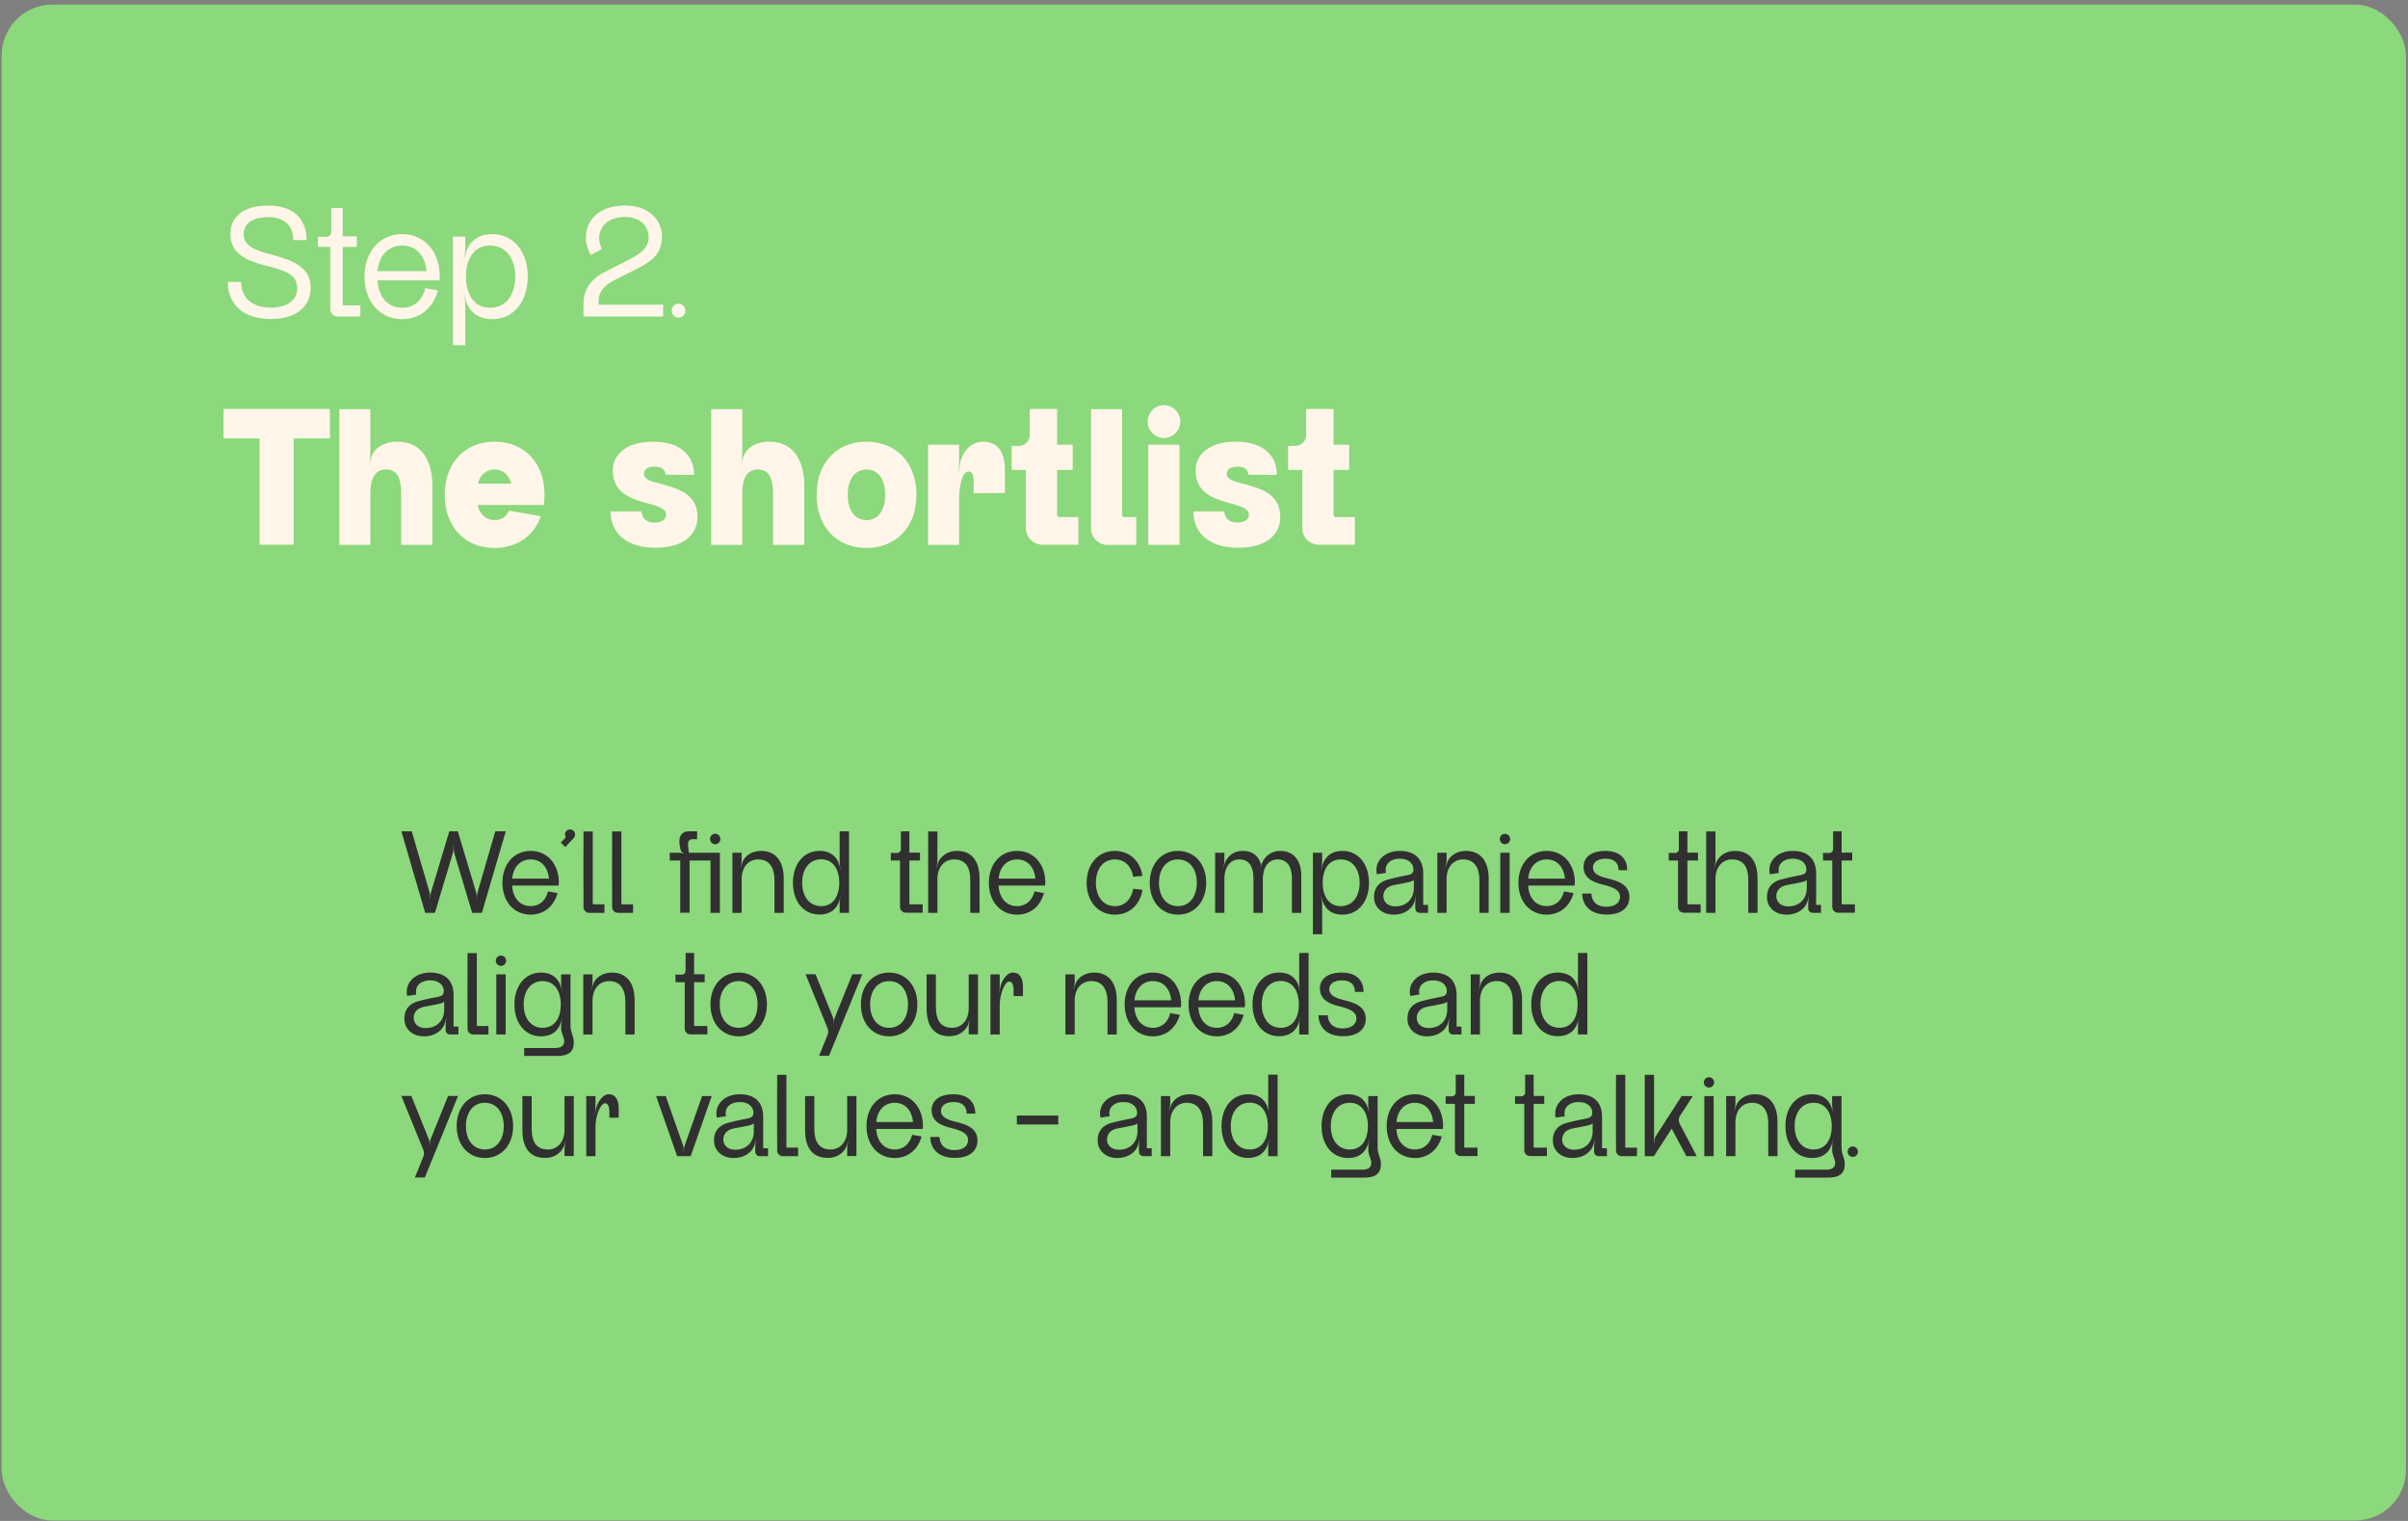 <svg width="475" height="300" viewBox="0 0 475 300" fill="none" xmlns="http://www.w3.org/2000/svg">
<rect x="0" y="0" width="475" height="300" fill="#808080" stroke="none"/>
<rect x="0.333" y="0.911" width="474.259" height="299" rx="10" fill="#8CD87C"/>
<path d="M61.285 56.741C61.285 52.805 57.925 51.365 53.636 50.245C49.828 49.285 48.069 48.325 48.069 46.149C48.069 44.261 49.605 42.821 52.901 42.821C56.197 42.821 57.861 44.613 57.861 47.365H60.484C60.484 43.749 58.468 40.549 52.901 40.549C47.653 40.549 45.444 43.077 45.444 46.117C45.444 49.509 47.717 51.237 52.453 52.389C56.74 53.445 58.629 54.341 58.629 56.901C58.629 59.109 56.709 60.677 53.38 60.677C49.541 60.677 47.556 58.533 47.556 55.621H44.932C44.932 59.589 47.492 62.917 53.444 62.917C59.108 62.917 61.285 59.909 61.285 56.741ZM67.758 60.229C67.662 60.229 67.598 60.133 67.598 60.037V48.709H70.382V46.629H67.598V41.029H65.358C65.358 41.061 65.358 43.781 65.358 45.701C65.358 46.277 64.91 46.725 64.334 46.725H62.702V48.709H65.134C65.134 52.645 65.134 60.613 65.134 60.933C65.134 61.765 65.806 62.437 66.638 62.437H71.086V60.229H67.758ZM79.327 48.421C82.175 48.421 83.871 50.565 84.159 53.477H74.463C74.751 50.565 76.479 48.421 79.327 48.421ZM86.687 55.301C86.719 55.077 86.751 54.821 86.751 54.565C86.751 49.669 83.743 46.181 79.327 46.181C74.911 46.181 71.903 49.669 71.903 54.565C71.903 59.461 74.911 62.949 79.327 62.949C82.879 62.949 85.471 60.677 86.399 57.285L83.903 56.837C83.359 59.109 81.759 60.709 79.327 60.709C76.351 60.709 74.623 58.373 74.463 55.301H86.687ZM101.643 54.565C101.643 58.085 99.851 60.709 96.683 60.709C93.547 60.709 91.915 58.085 91.915 54.565C91.915 51.045 93.515 48.421 96.683 48.421C99.819 48.421 101.643 51.045 101.643 54.565ZM91.787 59.973C91.787 59.493 91.723 59.013 91.595 58.565L91.467 58.149L91.531 58.117L91.883 59.301C92.299 60.645 93.515 62.949 97.131 62.949C101.323 62.949 104.107 59.461 104.107 54.565C104.107 49.701 101.323 46.181 97.131 46.181C93.515 46.181 92.299 48.485 91.883 49.893L91.531 51.013L91.467 50.981L91.595 50.597C91.723 50.117 91.787 49.637 91.787 49.157V46.661H89.355V68.101H91.787V59.973ZM130.804 60.101H118.068C118.068 60.101 118.068 59.685 118.068 59.397C118.1 57.893 118.772 56.549 120.82 55.461C121.652 55.045 124.596 53.541 125.556 53.061C128.212 51.717 130.58 50.277 130.58 46.661C130.58 43.525 128.148 40.549 123.348 40.549C117.812 40.549 115.508 43.749 115.572 46.981C115.604 48.613 116.244 49.701 116.532 50.309L118.708 49.125C118.452 48.549 118.228 47.877 118.196 47.109C118.132 44.837 119.796 42.789 123.316 42.789C126.068 42.789 127.956 44.453 127.956 46.757C127.956 48.933 126.388 49.989 124.212 51.141C123.508 51.525 120.244 53.157 119.188 53.701C116.404 55.141 115.092 57.253 115.092 59.973V62.437H130.804V60.101ZM133.829 62.661C134.597 62.661 135.205 62.021 135.205 61.285C135.205 60.517 134.597 59.909 133.829 59.909C133.093 59.909 132.485 60.517 132.485 61.285C132.485 62.021 133.093 62.661 133.829 62.661ZM65.085 80.677H44.084V86.477H51.205V107.437H57.925V86.477H65.085V80.677ZM85.295 107.477V95.877C85.295 90.637 83.015 87.117 78.415 87.117C76.655 87.117 75.455 87.637 74.615 88.237C73.575 89.037 73.215 90.077 73.015 90.877L72.815 91.797H72.735L72.855 91.397C72.975 90.677 73.055 89.917 73.055 89.197V80.717H66.935V107.477H73.055V97.277C73.055 94.357 74.015 92.597 76.135 92.597C78.335 92.597 79.135 94.317 79.135 97.397C79.135 98.037 79.135 107.477 79.135 107.477H85.295ZM97.577 92.597C99.257 92.597 100.417 93.717 100.857 95.397H94.257C94.697 93.717 95.857 92.597 97.577 92.597ZM107.257 99.597C107.337 98.957 107.417 98.317 107.417 97.597C107.417 91.077 103.217 87.117 97.577 87.117C91.897 87.117 87.737 91.077 87.737 97.597C87.737 104.157 91.897 108.077 97.577 108.077C101.857 108.077 105.297 105.797 106.697 101.837L100.457 100.717C99.897 101.877 98.897 102.597 97.577 102.597C95.817 102.597 94.617 101.397 94.217 99.597H107.257ZM137.593 101.917C137.593 97.557 133.873 96.397 130.793 95.557C129.233 95.117 127.033 94.797 127.033 93.477C127.033 92.637 127.633 92.037 129.113 92.037C130.633 92.037 131.273 92.717 131.273 93.637L136.913 93.677C136.913 89.637 133.993 87.117 128.833 87.117C123.393 87.117 120.873 89.797 120.873 92.757C120.873 97.077 124.233 98.317 127.313 99.157C129.513 99.757 131.393 100.237 131.393 101.477C131.393 102.557 130.433 103.077 129.073 103.077C127.193 103.077 126.553 101.797 126.553 100.877H120.433C120.433 104.997 123.393 108.037 129.353 108.037C134.793 108.037 137.593 105.477 137.593 101.917ZM158.655 107.477V95.877C158.655 90.637 156.375 87.117 151.775 87.117C150.015 87.117 148.815 87.637 147.975 88.237C146.935 89.037 146.575 90.077 146.375 90.877L146.175 91.797H146.095L146.215 91.397C146.335 90.677 146.415 89.917 146.415 89.197V80.717H140.295V107.477H146.415V97.277C146.415 94.357 147.375 92.597 149.495 92.597C151.695 92.597 152.495 94.317 152.495 97.397C152.495 98.037 152.495 107.477 152.495 107.477H158.655ZM167.216 97.597C167.216 94.517 168.656 92.597 170.936 92.597C173.176 92.597 174.616 94.517 174.616 97.597C174.616 100.677 173.176 102.597 170.936 102.597C168.656 102.597 167.216 100.677 167.216 97.597ZM180.776 97.597C180.776 91.077 176.576 87.117 170.936 87.117C165.256 87.117 161.096 91.077 161.096 97.597C161.096 104.157 165.256 108.077 170.936 108.077C176.576 108.077 180.776 104.157 180.776 97.597ZM189.188 98.837C189.188 95.517 189.868 92.997 191.068 92.997C191.948 92.997 192.068 94.197 192.068 95.157V97.277L198.228 97.237V92.637C198.228 89.757 197.188 87.117 193.948 87.117C192.868 87.117 191.788 87.557 191.068 88.237C190.148 89.117 189.708 90.197 189.468 90.917C189.388 91.237 189.268 91.797 189.228 92.157L189.068 93.157H188.988L189.068 92.637C189.148 92.037 189.188 91.397 189.188 90.797V87.717H183.068V107.477H189.188V98.837ZM208.964 101.997C208.724 101.997 208.524 101.797 208.524 101.557V92.677H211.604V87.717H208.524V80.677H203.124C203.124 80.677 203.124 85.197 203.124 85.797C203.124 86.997 202.164 87.957 200.964 87.957H199.564V92.677H202.364C202.364 93.917 202.364 104.077 202.364 104.197C202.364 105.997 203.804 107.437 205.644 107.437H212.724V101.997H208.964ZM215.215 104.197C215.215 105.997 216.655 107.477 218.455 107.477H224.135V101.997H221.815C221.535 101.997 221.335 101.797 221.335 101.557V80.717H215.215C215.215 80.717 215.215 104.037 215.215 104.197ZM226.505 107.477H232.665C232.665 106.197 232.665 87.757 232.665 87.717H226.505V107.477ZM229.585 86.397C231.385 86.397 232.825 84.917 232.825 83.157C232.825 81.357 231.385 79.917 229.585 79.917C227.825 79.917 226.385 81.357 226.385 83.157C226.385 84.917 227.825 86.397 229.585 86.397ZM252.554 101.917C252.554 97.557 248.834 96.397 245.754 95.557C244.194 95.117 241.994 94.797 241.994 93.477C241.994 92.637 242.594 92.037 244.074 92.037C245.594 92.037 246.234 92.717 246.234 93.637L251.874 93.677C251.874 89.637 248.954 87.117 243.794 87.117C238.354 87.117 235.834 89.797 235.834 92.757C235.834 97.077 239.194 98.317 242.274 99.157C244.474 99.757 246.354 100.237 246.354 101.477C246.354 102.557 245.394 103.077 244.034 103.077C242.154 103.077 241.514 101.797 241.514 100.877H235.394C235.394 104.997 238.354 108.037 244.314 108.037C249.754 108.037 252.554 105.477 252.554 101.917ZM263.496 101.997C263.256 101.997 263.056 101.797 263.056 101.557V92.677H266.136V87.717H263.056V80.677H257.656C257.656 80.677 257.656 85.197 257.656 85.797C257.656 86.997 256.696 87.957 255.496 87.957H254.096V92.677H256.896C256.896 93.917 256.896 104.077 256.896 104.197C256.896 105.997 258.336 107.437 260.176 107.437H267.256V101.997H263.496Z" fill="#FFF6E9"/>
<path d="M97.701 163.972L94.245 175.852C94.124 176.212 94.076 176.572 94.076 176.908V177.292H94.052V176.932C94.052 176.572 93.981 176.212 93.885 175.876L90.308 163.972H88.629L85.052 175.876C84.933 176.212 84.885 176.572 84.885 176.932V177.292H84.837V176.908C84.837 176.572 84.788 176.212 84.692 175.852L81.213 163.972H79.172L83.876 180.052H85.796L89.3 168.364C89.397 168.004 89.445 167.668 89.445 167.308V166.852H89.493V167.308C89.493 167.668 89.54 168.004 89.636 168.364L93.141 180.052H95.061L99.764 163.972H97.701ZM104.676 169.516C106.812 169.516 108.084 171.124 108.3 173.308H101.028C101.244 171.124 102.54 169.516 104.676 169.516ZM110.196 174.676C110.22 174.508 110.244 174.316 110.244 174.124C110.244 170.452 107.988 167.836 104.676 167.836C101.364 167.836 99.108 170.452 99.108 174.124C99.108 177.796 101.364 180.412 104.676 180.412C107.34 180.412 109.284 178.708 109.98 176.164L108.108 175.828C107.7 177.532 106.5 178.732 104.676 178.732C102.444 178.732 101.148 176.98 101.028 174.676H110.196ZM112.239 163.612C111.807 163.708 111.471 164.068 111.447 164.524C111.447 164.668 111.471 164.836 111.543 164.98C111.615 165.1 111.567 165.196 111.519 165.268L110.631 166.204L111.519 167.068L113.199 165.268C113.439 165.004 113.487 164.668 113.415 164.356C113.271 163.828 112.767 163.516 112.239 163.612ZM115.103 178.924C115.103 179.548 115.607 180.052 116.231 180.052H119.231V178.372H117.071C116.999 178.372 116.927 178.324 116.927 178.228V163.996H115.103C115.079 164.068 115.079 178.54 115.103 178.924ZM120.751 178.924C120.751 179.548 121.255 180.052 121.879 180.052H124.879V178.372H122.719C122.647 178.372 122.575 178.324 122.575 178.228V163.996H120.751C120.727 164.068 120.727 178.54 120.751 178.924ZM141.071 166.516C141.647 166.516 142.103 166.06 142.103 165.484C142.103 164.932 141.647 164.452 141.071 164.452C140.519 164.452 140.063 164.932 140.063 165.484C140.063 166.06 140.519 166.516 141.071 166.516ZM135.887 168.196C135.887 168.196 135.719 167.044 135.719 166.492C135.719 165.916 136.055 165.532 136.511 165.532H137.519V163.972H135.839C134.591 163.972 134.015 164.86 134.015 165.844C134.015 166.564 134.159 167.332 134.303 167.74C134.351 167.932 134.495 168.1 134.663 168.172C134.735 168.244 134.951 168.34 135.023 168.364V168.388C134.975 168.388 134.831 168.34 134.783 168.316C134.471 168.244 134.135 168.196 133.823 168.196H132.119V169.732H134.183V180.028H136.031V169.732H140.159V180.052H142.007C142.007 177.004 142.007 168.244 142.007 168.196H135.887ZM154.599 173.284C154.599 169.78 152.919 167.836 150.135 167.836C148.527 167.836 147.471 168.556 146.871 169.3C146.583 169.66 146.415 170.092 146.295 170.476L146.103 171.1L146.055 171.076L146.151 170.764C146.247 170.428 146.295 170.068 146.295 169.708V168.196H144.471V180.052H146.295V173.404C146.295 171.076 147.591 169.516 149.583 169.516C151.671 169.516 152.775 171.004 152.775 173.644C152.775 175.18 152.775 180.052 152.775 180.052H154.599V173.284ZM158.237 174.124C158.237 171.46 159.605 169.492 161.981 169.492C164.333 169.492 165.557 171.46 165.557 174.124C165.557 176.764 164.357 178.732 161.981 178.732C159.605 178.732 158.237 176.764 158.237 174.124ZM165.629 163.972V170.068C165.629 170.428 165.677 170.788 165.773 171.124L165.869 171.436H165.845L165.557 170.572C165.245 169.54 164.357 167.836 161.645 167.836C158.501 167.836 156.413 170.452 156.413 174.124C156.413 177.772 158.477 180.388 161.645 180.388C164.357 180.388 165.269 178.66 165.581 177.628L165.845 176.788H165.869L165.773 177.1C165.677 177.436 165.629 177.796 165.629 178.156V180.052H167.477V163.972H165.629ZM179.507 178.372C179.435 178.372 179.387 178.3 179.387 178.228V169.732H181.475V168.172H179.387V163.972H177.707C177.707 163.996 177.707 166.036 177.707 167.476C177.707 167.908 177.371 168.244 176.939 168.244H175.715V169.732H177.539C177.539 172.684 177.539 178.66 177.539 178.9C177.539 179.524 178.043 180.028 178.667 180.028H182.003V178.372H179.507ZM193.224 180.052V173.284C193.224 169.78 191.664 167.836 188.76 167.836C187.44 167.836 186.48 168.364 185.856 168.964C185.352 169.42 185.064 169.996 184.896 170.524L184.728 171.1L184.68 171.076L184.776 170.764C184.872 170.428 184.92 170.068 184.92 169.708V163.996H183.096V180.052H184.92V173.404C184.92 171.076 186.216 169.516 188.208 169.516C190.44 169.516 191.4 171.004 191.4 173.644C191.4 175.18 191.4 180.052 191.4 180.052H193.224ZM200.629 169.516C202.765 169.516 204.037 171.124 204.253 173.308H196.981C197.197 171.124 198.493 169.516 200.629 169.516ZM206.149 174.676C206.173 174.508 206.197 174.316 206.197 174.124C206.197 170.452 203.941 167.836 200.629 167.836C197.317 167.836 195.061 170.452 195.061 174.124C195.061 177.796 197.317 180.412 200.629 180.412C203.293 180.412 205.237 178.708 205.933 176.164L204.061 175.828C203.653 177.532 202.453 178.732 200.629 178.732C198.397 178.732 197.101 176.98 196.981 174.676H206.149ZM223.542 175.3C223.182 177.34 221.91 178.732 219.918 178.732C217.542 178.732 216.174 176.764 216.174 174.124C216.174 171.484 217.542 169.516 219.918 169.516C221.91 169.516 223.182 170.908 223.542 172.948L225.366 172.756C224.886 169.78 222.798 167.836 219.918 167.836C216.606 167.836 214.35 170.452 214.35 174.124C214.35 177.796 216.606 180.412 219.918 180.412C222.798 180.412 224.886 178.468 225.366 175.516L223.542 175.3ZM228.619 174.124C228.619 171.484 229.987 169.516 232.363 169.516C234.715 169.516 236.083 171.484 236.083 174.124C236.083 176.764 234.715 178.732 232.363 178.732C229.987 178.732 228.619 176.764 228.619 174.124ZM237.931 174.124C237.931 170.452 235.675 167.836 232.363 167.836C229.051 167.836 226.795 170.452 226.795 174.124C226.795 177.796 229.051 180.412 232.363 180.412C235.675 180.412 237.931 177.796 237.931 174.124ZM248.625 170.164C247.977 168.412 246.633 167.836 245.145 167.836C243.585 167.836 242.673 168.556 242.121 169.3C241.809 169.684 241.617 170.116 241.497 170.524L241.329 171.1L241.281 171.076L241.377 170.764C241.473 170.428 241.521 170.068 241.521 169.708V168.196H239.697V180.052H241.521V173.404C241.521 171.076 242.625 169.516 244.473 169.516C246.057 169.516 247.257 170.428 247.257 173.404C247.257 174.916 247.257 180.052 247.257 180.052H249.105V173.404C249.105 171.076 250.185 169.516 252.057 169.516C253.641 169.516 254.841 170.62 254.841 173.284C254.841 174.796 254.841 180.052 254.841 180.052H256.689V172.78C256.689 169.3 254.817 167.836 252.537 167.836C250.593 167.836 249.585 169.036 249.153 169.804C248.937 170.188 248.793 170.572 248.745 170.812C248.721 170.86 248.673 171.1 248.673 171.1L248.649 171.076L248.673 170.908C248.745 170.62 248.721 170.38 248.625 170.164ZM268.202 174.124C268.202 176.764 266.858 178.732 264.482 178.732C262.13 178.732 260.906 176.764 260.906 174.124C260.906 171.484 262.106 169.516 264.482 169.516C266.834 169.516 268.202 171.484 268.202 174.124ZM260.81 178.18C260.81 177.82 260.762 177.46 260.666 177.124L260.57 176.812L260.618 176.788L260.882 177.676C261.194 178.684 262.106 180.412 264.818 180.412C267.962 180.412 270.05 177.796 270.05 174.124C270.05 170.476 267.962 167.836 264.818 167.836C262.106 167.836 261.194 169.564 260.882 170.62L260.618 171.46L260.57 171.436L260.666 171.148C260.762 170.788 260.81 170.428 260.81 170.068V168.196H258.986V184.276H260.81V178.18ZM278.894 175.156C278.894 177.148 277.598 178.78 275.222 178.78C273.878 178.78 273.014 178.036 272.894 177.004C272.774 175.924 273.398 174.868 274.934 174.58C275.774 174.436 277.214 174.148 277.766 174.028C278.678 173.86 278.894 173.572 278.894 173.572V175.156ZM281.702 178.492H280.862C280.79 178.492 280.742 178.444 280.742 178.372V172.324C280.766 169.516 279.182 167.836 276.158 167.836C274.574 167.836 273.23 168.364 272.39 169.324C271.598 170.212 271.358 171.34 271.598 172.444L273.398 172.18C273.278 171.604 273.302 170.884 273.758 170.308C274.142 169.852 274.862 169.372 276.134 169.372C277.886 169.372 278.822 170.332 278.822 171.508C278.822 171.988 278.606 172.3 278.198 172.468C277.838 172.612 277.19 172.708 276.35 172.876C275.702 173.02 274.574 173.26 273.806 173.476C271.622 174.076 270.998 175.54 271.046 177.052C271.07 178.78 272.438 180.412 274.91 180.412C276.518 180.412 277.718 179.788 278.486 178.852C278.846 178.396 279.086 177.796 279.206 177.196C279.23 177.148 279.302 176.788 279.302 176.788H279.326L279.302 176.956C279.23 177.316 279.206 177.676 279.182 178.036C279.182 178.18 279.182 178.732 279.182 179.164C279.182 179.668 279.542 180.052 280.094 180.052H281.702V178.492ZM293.653 173.284C293.653 169.78 291.973 167.836 289.189 167.836C287.581 167.836 286.525 168.556 285.925 169.3C285.637 169.66 285.469 170.092 285.349 170.476L285.157 171.1L285.109 171.076L285.205 170.764C285.301 170.428 285.349 170.068 285.349 169.708V168.196H283.525V180.052H285.349V173.404C285.349 171.076 286.645 169.516 288.637 169.516C290.725 169.516 291.829 171.004 291.829 173.644C291.829 175.18 291.829 180.052 291.829 180.052H293.653V173.284ZM295.947 180.052H297.795C297.795 177.028 297.795 168.244 297.795 168.196H295.947V180.052ZM296.859 166.516C297.435 166.516 297.891 166.06 297.891 165.508C297.891 164.932 297.435 164.476 296.859 164.476C296.307 164.476 295.851 164.932 295.851 165.508C295.851 166.06 296.307 166.516 296.859 166.516ZM305.09 169.516C307.226 169.516 308.498 171.124 308.714 173.308H301.442C301.658 171.124 302.954 169.516 305.09 169.516ZM310.61 174.676C310.634 174.508 310.658 174.316 310.658 174.124C310.658 170.452 308.402 167.836 305.09 167.836C301.778 167.836 299.522 170.452 299.522 174.124C299.522 177.796 301.778 180.412 305.09 180.412C307.754 180.412 309.698 178.708 310.394 176.164L308.522 175.828C308.114 177.532 306.914 178.732 305.09 178.732C302.858 178.732 301.562 176.98 301.442 174.676H310.61ZM321.419 176.956C321.419 174.46 319.115 173.764 317.195 173.284C316.163 173.02 314.219 172.588 314.219 171.124C314.219 170.236 314.939 169.372 316.715 169.372C318.683 169.372 319.283 170.452 319.283 171.652H320.987C320.987 169.708 319.883 167.836 316.667 167.836C313.619 167.836 312.371 169.324 312.371 170.956C312.371 173.092 314.003 173.956 316.259 174.508C318.491 175.036 319.571 175.684 319.571 176.86C319.571 178.156 318.443 178.852 316.883 178.852C314.291 178.852 313.931 177.004 313.931 176.26H312.107C312.107 178.252 313.379 180.388 316.955 180.388C320.075 180.388 321.419 178.828 321.419 176.956ZM332.976 178.372C332.904 178.372 332.856 178.3 332.856 178.228V169.732H334.944V168.172H332.856V163.972H331.176C331.176 163.996 331.176 166.036 331.176 167.476C331.176 167.908 330.84 168.244 330.408 168.244H329.184V169.732H331.008C331.008 172.684 331.008 178.66 331.008 178.9C331.008 179.524 331.512 180.028 332.136 180.028H335.472V178.372H332.976ZM346.692 180.052V173.284C346.692 169.78 345.132 167.836 342.228 167.836C340.908 167.836 339.948 168.364 339.324 168.964C338.82 169.42 338.532 169.996 338.364 170.524L338.196 171.1L338.148 171.076L338.244 170.764C338.34 170.428 338.388 170.068 338.388 169.708V163.996H336.564V180.052H338.388V173.404C338.388 171.076 339.684 169.516 341.676 169.516C343.908 169.516 344.868 171.004 344.868 173.644C344.868 175.18 344.868 180.052 344.868 180.052H346.692ZM356.402 175.156C356.402 177.148 355.106 178.78 352.73 178.78C351.386 178.78 350.522 178.036 350.402 177.004C350.282 175.924 350.906 174.868 352.442 174.58C353.282 174.436 354.722 174.148 355.274 174.028C356.186 173.86 356.402 173.572 356.402 173.572V175.156ZM359.21 178.492H358.37C358.298 178.492 358.25 178.444 358.25 178.372V172.324C358.274 169.516 356.69 167.836 353.666 167.836C352.082 167.836 350.738 168.364 349.898 169.324C349.106 170.212 348.866 171.34 349.106 172.444L350.906 172.18C350.786 171.604 350.81 170.884 351.266 170.308C351.65 169.852 352.37 169.372 353.642 169.372C355.394 169.372 356.33 170.332 356.33 171.508C356.33 171.988 356.114 172.3 355.706 172.468C355.346 172.612 354.698 172.708 353.858 172.876C353.21 173.02 352.082 173.26 351.314 173.476C349.13 174.076 348.506 175.54 348.554 177.052C348.578 178.78 349.946 180.412 352.418 180.412C354.026 180.412 355.226 179.788 355.994 178.852C356.354 178.396 356.594 177.796 356.714 177.196C356.738 177.148 356.81 176.788 356.81 176.788H356.834L356.81 176.956C356.738 177.316 356.714 177.676 356.69 178.036C356.69 178.18 356.69 178.732 356.69 179.164C356.69 179.668 357.05 180.052 357.602 180.052H359.21V178.492ZM363.398 178.372C363.326 178.372 363.278 178.3 363.278 178.228V169.732H365.366V168.172H363.278V163.972H361.598C361.598 163.996 361.598 166.036 361.598 167.476C361.598 167.908 361.262 168.244 360.83 168.244H359.606V169.732H361.43C361.43 172.684 361.43 178.66 361.43 178.9C361.43 179.524 361.934 180.028 362.558 180.028H365.894V178.372H363.398ZM87.621 199.156C87.621 201.148 86.325 202.78 83.948 202.78C82.605 202.78 81.74 202.036 81.621 201.004C81.501 199.924 82.124 198.868 83.66 198.58C84.501 198.436 85.941 198.148 86.493 198.028C87.404 197.86 87.621 197.572 87.621 197.572V199.156ZM90.428 202.492H89.588C89.516 202.492 89.469 202.444 89.469 202.372V196.324C89.493 193.516 87.909 191.836 84.885 191.836C83.3 191.836 81.957 192.364 81.117 193.324C80.325 194.212 80.085 195.34 80.325 196.444L82.124 196.18C82.004 195.604 82.028 194.884 82.484 194.308C82.868 193.852 83.588 193.372 84.861 193.372C86.612 193.372 87.549 194.332 87.549 195.508C87.549 195.988 87.332 196.3 86.924 196.468C86.564 196.612 85.916 196.708 85.076 196.876C84.428 197.02 83.3 197.26 82.532 197.476C80.349 198.076 79.725 199.54 79.772 201.052C79.796 202.78 81.165 204.412 83.636 204.412C85.245 204.412 86.445 203.788 87.213 202.852C87.573 202.396 87.812 201.796 87.933 201.196C87.957 201.148 88.028 200.788 88.028 200.788H88.052L88.028 200.956C87.957 201.316 87.933 201.676 87.909 202.036C87.909 202.18 87.909 202.732 87.909 203.164C87.909 203.668 88.269 204.052 88.82 204.052H90.428V202.492ZM92.228 202.924C92.228 203.548 92.732 204.052 93.356 204.052H96.356V202.372H94.196C94.124 202.372 94.052 202.324 94.052 202.228V187.996H92.228C92.204 188.068 92.204 202.54 92.228 202.924ZM97.9 204.052H99.748C99.748 201.028 99.748 192.244 99.748 192.196H97.9V204.052ZM98.812 190.516C99.388 190.516 99.844 190.06 99.844 189.508C99.844 188.932 99.388 188.476 98.812 188.476C98.26 188.476 97.804 188.932 97.804 189.508C97.804 190.06 98.26 190.516 98.812 190.516ZM107.043 202.732C104.667 202.732 103.299 200.764 103.299 198.124C103.299 195.484 104.667 193.516 107.043 193.516C109.395 193.516 110.619 195.484 110.619 198.124C110.619 200.764 109.419 202.732 107.043 202.732ZM112.539 202.252V192.196H110.691V194.068C110.691 194.428 110.739 194.788 110.835 195.148L110.931 195.436L110.907 195.46L110.619 194.572C110.307 193.564 109.419 191.836 106.707 191.836C103.563 191.836 101.475 194.476 101.475 198.124C101.475 201.772 103.539 204.412 106.707 204.412C109.419 204.412 110.331 202.684 110.643 201.652L110.907 200.788L110.931 200.812L110.835 201.124C110.763 201.388 110.715 201.676 110.715 201.964C110.715 202.036 110.691 202.684 110.691 202.756C110.691 203.86 111.291 204.556 111.291 205.372C111.291 206.524 110.355 206.74 109.299 206.716H103.395V208.276H109.947C112.179 208.276 113.187 207.412 113.187 205.66C113.187 204.196 112.539 203.86 112.539 202.252ZM125.185 197.284C125.185 193.78 123.505 191.836 120.721 191.836C119.113 191.836 118.057 192.556 117.457 193.3C117.169 193.66 117.001 194.092 116.881 194.476L116.689 195.1L116.641 195.076L116.737 194.764C116.833 194.428 116.881 194.068 116.881 193.708V192.196H115.057V204.052H116.881V197.404C116.881 195.076 118.177 193.516 120.169 193.516C122.257 193.516 123.361 195.004 123.361 197.644C123.361 199.18 123.361 204.052 123.361 204.052H125.185V197.284ZM137.038 202.372C136.966 202.372 136.918 202.3 136.918 202.228V193.732H139.006V192.172H136.918V187.972H135.238C135.238 187.996 135.238 190.036 135.238 191.476C135.238 191.908 134.902 192.244 134.47 192.244H133.246V193.732H135.07C135.07 196.684 135.07 202.66 135.07 202.9C135.07 203.524 135.574 204.028 136.198 204.028H139.534V202.372H137.038ZM141.971 198.124C141.971 195.484 143.339 193.516 145.715 193.516C148.067 193.516 149.435 195.484 149.435 198.124C149.435 200.764 148.067 202.732 145.715 202.732C143.339 202.732 141.971 200.764 141.971 198.124ZM151.283 198.124C151.283 194.452 149.027 191.836 145.715 191.836C142.403 191.836 140.147 194.452 140.147 198.124C140.147 201.796 142.403 204.412 145.715 204.412C149.027 204.412 151.283 201.796 151.283 198.124ZM168.123 192.172L164.643 200.788C164.571 201.004 164.523 201.22 164.523 201.436V201.844H164.475V201.436C164.475 201.22 164.427 201.004 164.355 200.788L160.875 192.172H158.907L163.227 202.78C163.419 203.236 163.419 203.716 163.227 204.172L161.571 208.252H163.539L170.091 192.172H168.123ZM171.643 198.124C171.643 195.484 173.011 193.516 175.387 193.516C177.739 193.516 179.107 195.484 179.107 198.124C179.107 200.764 177.739 202.732 175.387 202.732C173.011 202.732 171.643 200.764 171.643 198.124ZM180.955 198.124C180.955 194.452 178.699 191.836 175.387 191.836C172.075 191.836 169.819 194.452 169.819 198.124C169.819 201.796 172.075 204.412 175.387 204.412C178.699 204.412 180.955 201.796 180.955 198.124ZM182.787 192.196V198.964C182.787 202.468 184.323 204.388 187.251 204.388C189.555 204.388 190.611 202.972 190.995 202.036L191.283 201.148L191.307 201.172L191.235 201.46C191.139 201.82 191.091 202.156 191.091 202.516V204.028H192.915V192.196H191.091V198.844C191.091 201.172 189.771 202.732 187.803 202.732C185.571 202.732 184.611 201.244 184.611 198.604C184.611 197.068 184.611 192.196 184.611 192.196H182.787ZM197.201 204.052V198.22C197.201 196.228 198.137 193.612 199.097 193.612C199.745 193.612 199.937 194.476 199.937 195.148V196.468H201.785V194.764C201.785 192.988 201.209 191.836 199.817 191.836C199.097 191.836 198.497 192.364 198.065 192.988C197.633 193.588 197.393 194.284 197.321 194.692C197.297 194.764 197.201 195.34 197.177 195.412L197.105 195.868H197.081L197.129 195.556C197.177 195.172 197.201 194.812 197.201 194.428V192.196H195.377V204.052H197.201ZM220.294 197.284C220.294 193.78 218.614 191.836 215.83 191.836C214.222 191.836 213.166 192.556 212.566 193.3C212.278 193.66 212.11 194.092 211.99 194.476L211.798 195.1L211.75 195.076L211.846 194.764C211.942 194.428 211.99 194.068 211.99 193.708V192.196H210.166V204.052H211.99V197.404C211.99 195.076 213.286 193.516 215.278 193.516C217.366 193.516 218.47 195.004 218.47 197.644C218.47 199.18 218.47 204.052 218.47 204.052H220.294V197.284ZM227.418 193.516C229.554 193.516 230.826 195.124 231.042 197.308H223.77C223.986 195.124 225.282 193.516 227.418 193.516ZM232.938 198.676C232.962 198.508 232.986 198.316 232.986 198.124C232.986 194.452 230.73 191.836 227.418 191.836C224.106 191.836 221.85 194.452 221.85 198.124C221.85 201.796 224.106 204.412 227.418 204.412C230.082 204.412 232.026 202.708 232.722 200.164L230.85 199.828C230.442 201.532 229.242 202.732 227.418 202.732C225.186 202.732 223.89 200.98 223.77 198.676H232.938ZM240.027 193.516C242.163 193.516 243.435 195.124 243.651 197.308H236.379C236.595 195.124 237.891 193.516 240.027 193.516ZM245.547 198.676C245.571 198.508 245.595 198.316 245.595 198.124C245.595 194.452 243.339 191.836 240.027 191.836C236.715 191.836 234.459 194.452 234.459 198.124C234.459 201.796 236.715 204.412 240.027 204.412C242.691 204.412 244.635 202.708 245.331 200.164L243.459 199.828C243.051 201.532 241.851 202.732 240.027 202.732C237.795 202.732 236.499 200.98 236.379 198.676H245.547ZM248.893 198.124C248.893 195.46 250.261 193.492 252.637 193.492C254.989 193.492 256.213 195.46 256.213 198.124C256.213 200.764 255.013 202.732 252.637 202.732C250.261 202.732 248.893 200.764 248.893 198.124ZM256.285 187.972V194.068C256.285 194.428 256.333 194.788 256.429 195.124L256.525 195.436H256.501L256.213 194.572C255.901 193.54 255.013 191.836 252.301 191.836C249.157 191.836 247.069 194.452 247.069 198.124C247.069 201.772 249.133 204.388 252.301 204.388C255.013 204.388 255.925 202.66 256.237 201.628L256.501 200.788H256.525L256.429 201.1C256.333 201.436 256.285 201.796 256.285 202.156V204.052H258.133V187.972H256.285ZM269.411 200.956C269.411 198.46 267.107 197.764 265.187 197.284C264.155 197.02 262.211 196.588 262.211 195.124C262.211 194.236 262.931 193.372 264.707 193.372C266.675 193.372 267.275 194.452 267.275 195.652H268.979C268.979 193.708 267.875 191.836 264.659 191.836C261.611 191.836 260.363 193.324 260.363 194.956C260.363 197.092 261.995 197.956 264.251 198.508C266.483 199.036 267.563 199.684 267.563 200.86C267.563 202.156 266.435 202.852 264.875 202.852C262.283 202.852 261.923 201.004 261.923 200.26H260.099C260.099 202.252 261.371 204.388 264.947 204.388C268.067 204.388 269.411 202.828 269.411 200.956ZM285.48 199.156C285.48 201.148 284.184 202.78 281.808 202.78C280.464 202.78 279.6 202.036 279.48 201.004C279.36 199.924 279.984 198.868 281.52 198.58C282.36 198.436 283.8 198.148 284.352 198.028C285.264 197.86 285.48 197.572 285.48 197.572V199.156ZM288.288 202.492H287.448C287.376 202.492 287.328 202.444 287.328 202.372V196.324C287.352 193.516 285.768 191.836 282.744 191.836C281.16 191.836 279.816 192.364 278.976 193.324C278.184 194.212 277.944 195.34 278.184 196.444L279.984 196.18C279.864 195.604 279.888 194.884 280.344 194.308C280.728 193.852 281.448 193.372 282.72 193.372C284.472 193.372 285.408 194.332 285.408 195.508C285.408 195.988 285.192 196.3 284.784 196.468C284.424 196.612 283.776 196.708 282.936 196.876C282.288 197.02 281.16 197.26 280.392 197.476C278.208 198.076 277.584 199.54 277.632 201.052C277.656 202.78 279.024 204.412 281.496 204.412C283.104 204.412 284.304 203.788 285.072 202.852C285.432 202.396 285.672 201.796 285.792 201.196C285.816 201.148 285.888 200.788 285.888 200.788H285.912L285.888 200.956C285.816 201.316 285.792 201.676 285.768 202.036C285.768 202.18 285.768 202.732 285.768 203.164C285.768 203.668 286.128 204.052 286.68 204.052H288.288V202.492ZM300.239 197.284C300.239 193.78 298.559 191.836 295.775 191.836C294.167 191.836 293.111 192.556 292.511 193.3C292.223 193.66 292.055 194.092 291.935 194.476L291.743 195.1L291.695 195.076L291.791 194.764C291.887 194.428 291.935 194.068 291.935 193.708V192.196H290.111V204.052H291.935V197.404C291.935 195.076 293.231 193.516 295.223 193.516C297.311 193.516 298.415 195.004 298.415 197.644C298.415 199.18 298.415 204.052 298.415 204.052H300.239V197.284ZM303.877 198.124C303.877 195.46 305.245 193.492 307.621 193.492C309.973 193.492 311.197 195.46 311.197 198.124C311.197 200.764 309.997 202.732 307.621 202.732C305.245 202.732 303.877 200.764 303.877 198.124ZM311.269 187.972V194.068C311.269 194.428 311.317 194.788 311.413 195.124L311.509 195.436H311.485L311.197 194.572C310.885 193.54 309.997 191.836 307.285 191.836C304.141 191.836 302.053 194.452 302.053 198.124C302.053 201.772 304.117 204.388 307.285 204.388C309.997 204.388 310.909 202.66 311.221 201.628L311.485 200.788H311.509L311.413 201.1C311.317 201.436 311.269 201.796 311.269 202.156V204.052H313.117V187.972H311.269ZM88.388 216.172L84.909 224.788C84.837 225.004 84.788 225.22 84.788 225.436V225.844H84.74V225.436C84.74 225.22 84.692 225.004 84.621 224.788L81.141 216.172H79.172L83.493 226.78C83.684 227.236 83.684 227.716 83.493 228.172L81.837 232.252H83.805L90.356 216.172H88.388ZM91.908 222.124C91.908 219.484 93.276 217.516 95.652 217.516C98.004 217.516 99.372 219.484 99.372 222.124C99.372 224.764 98.004 226.732 95.652 226.732C93.276 226.732 91.908 224.764 91.908 222.124ZM101.22 222.124C101.22 218.452 98.964 215.836 95.652 215.836C92.34 215.836 90.084 218.452 90.084 222.124C90.084 225.796 92.34 228.412 95.652 228.412C98.964 228.412 101.22 225.796 101.22 222.124ZM103.053 216.196V222.964C103.053 226.468 104.589 228.388 107.517 228.388C109.821 228.388 110.877 226.972 111.261 226.036L111.549 225.148L111.573 225.172L111.501 225.46C111.405 225.82 111.357 226.156 111.357 226.516V228.028H113.181V216.196H111.357V222.844C111.357 225.172 110.037 226.732 108.069 226.732C105.837 226.732 104.877 225.244 104.877 222.604C104.877 221.068 104.877 216.196 104.877 216.196H103.053ZM117.467 228.052V222.22C117.467 220.228 118.403 217.612 119.363 217.612C120.011 217.612 120.203 218.476 120.203 219.148V220.468H122.051V218.764C122.051 216.988 121.475 215.836 120.083 215.836C119.363 215.836 118.763 216.364 118.331 216.988C117.899 217.588 117.659 218.284 117.587 218.692C117.563 218.764 117.467 219.34 117.443 219.412L117.371 219.868H117.347L117.395 219.556C117.443 219.172 117.467 218.812 117.467 218.428V216.196H115.643V228.052H117.467ZM138.496 216.196L135.04 226.012C134.968 226.228 134.92 226.492 134.92 226.732V227.164H134.872V226.732C134.872 226.492 134.848 226.252 134.776 226.012L131.32 216.196H129.424L133.576 228.052H136.24L140.392 216.196H138.496ZM148.699 223.156C148.699 225.148 147.403 226.78 145.027 226.78C143.683 226.78 142.819 226.036 142.699 225.004C142.579 223.924 143.203 222.868 144.739 222.58C145.579 222.436 147.019 222.148 147.571 222.028C148.483 221.86 148.699 221.572 148.699 221.572V223.156ZM151.507 226.492H150.667C150.595 226.492 150.547 226.444 150.547 226.372V220.324C150.571 217.516 148.987 215.836 145.963 215.836C144.379 215.836 143.035 216.364 142.195 217.324C141.403 218.212 141.163 219.34 141.403 220.444L143.203 220.18C143.083 219.604 143.107 218.884 143.563 218.308C143.947 217.852 144.667 217.372 145.939 217.372C147.691 217.372 148.627 218.332 148.627 219.508C148.627 219.988 148.411 220.3 148.003 220.468C147.643 220.612 146.995 220.708 146.155 220.876C145.507 221.02 144.379 221.26 143.611 221.476C141.427 222.076 140.803 223.54 140.851 225.052C140.875 226.78 142.243 228.412 144.715 228.412C146.323 228.412 147.523 227.788 148.291 226.852C148.651 226.396 148.891 225.796 149.011 225.196C149.035 225.148 149.107 224.788 149.107 224.788H149.131L149.107 224.956C149.035 225.316 149.011 225.676 148.987 226.036C148.987 226.18 148.987 226.732 148.987 227.164C148.987 227.668 149.347 228.052 149.899 228.052H151.507V226.492ZM153.306 226.924C153.306 227.548 153.81 228.052 154.434 228.052H157.434V226.372H155.274C155.202 226.372 155.13 226.324 155.13 226.228V211.996H153.306C153.282 212.068 153.282 226.54 153.306 226.924ZM158.81 216.196V222.964C158.81 226.468 160.346 228.388 163.274 228.388C165.578 228.388 166.634 226.972 167.018 226.036L167.306 225.148L167.33 225.172L167.258 225.46C167.162 225.82 167.114 226.156 167.114 226.516V228.028H168.938V216.196H167.114V222.844C167.114 225.172 165.794 226.732 163.826 226.732C161.594 226.732 160.634 225.244 160.634 222.604C160.634 221.068 160.634 216.196 160.634 216.196H158.81ZM176.488 217.516C178.624 217.516 179.896 219.124 180.112 221.308H172.84C173.056 219.124 174.352 217.516 176.488 217.516ZM182.008 222.676C182.032 222.508 182.056 222.316 182.056 222.124C182.056 218.452 179.8 215.836 176.488 215.836C173.176 215.836 170.92 218.452 170.92 222.124C170.92 225.796 173.176 228.412 176.488 228.412C179.152 228.412 181.096 226.708 181.792 224.164L179.92 223.828C179.512 225.532 178.312 226.732 176.488 226.732C174.256 226.732 172.96 224.98 172.84 222.676H182.008ZM192.818 224.956C192.818 222.46 190.514 221.764 188.594 221.284C187.562 221.02 185.618 220.588 185.618 219.124C185.618 218.236 186.338 217.372 188.114 217.372C190.082 217.372 190.682 218.452 190.682 219.652H192.386C192.386 217.708 191.282 215.836 188.066 215.836C185.018 215.836 183.77 217.324 183.77 218.956C183.77 221.092 185.402 221.956 187.658 222.508C189.89 223.036 190.97 223.684 190.97 224.86C190.97 226.156 189.842 226.852 188.282 226.852C185.69 226.852 185.33 225.004 185.33 224.26H183.506C183.506 226.252 184.778 228.388 188.354 228.388C191.474 228.388 192.818 226.828 192.818 224.956ZM208.742 221.788V220.036H200.582V221.788H208.742ZM224.378 223.156C224.378 225.148 223.082 226.78 220.706 226.78C219.362 226.78 218.498 226.036 218.378 225.004C218.258 223.924 218.882 222.868 220.418 222.58C221.258 222.436 222.698 222.148 223.25 222.028C224.162 221.86 224.378 221.572 224.378 221.572V223.156ZM227.186 226.492H226.346C226.274 226.492 226.226 226.444 226.226 226.372V220.324C226.25 217.516 224.666 215.836 221.642 215.836C220.058 215.836 218.714 216.364 217.874 217.324C217.082 218.212 216.842 219.34 217.082 220.444L218.882 220.18C218.762 219.604 218.786 218.884 219.242 218.308C219.626 217.852 220.346 217.372 221.618 217.372C223.37 217.372 224.306 218.332 224.306 219.508C224.306 219.988 224.09 220.3 223.682 220.468C223.322 220.612 222.674 220.708 221.834 220.876C221.186 221.02 220.058 221.26 219.29 221.476C217.106 222.076 216.482 223.54 216.53 225.052C216.554 226.78 217.922 228.412 220.394 228.412C222.002 228.412 223.202 227.788 223.97 226.852C224.33 226.396 224.57 225.796 224.69 225.196C224.714 225.148 224.786 224.788 224.786 224.788H224.81L224.786 224.956C224.714 225.316 224.69 225.676 224.666 226.036C224.666 226.18 224.666 226.732 224.666 227.164C224.666 227.668 225.026 228.052 225.578 228.052H227.186V226.492ZM239.138 221.284C239.138 217.78 237.458 215.836 234.674 215.836C233.066 215.836 232.01 216.556 231.41 217.3C231.122 217.66 230.954 218.092 230.834 218.476L230.642 219.1L230.594 219.076L230.69 218.764C230.786 218.428 230.834 218.068 230.834 217.708V216.196H229.01V228.052H230.834V221.404C230.834 219.076 232.13 217.516 234.122 217.516C236.21 217.516 237.314 219.004 237.314 221.644C237.314 223.18 237.314 228.052 237.314 228.052H239.138V221.284ZM242.776 222.124C242.776 219.46 244.144 217.492 246.52 217.492C248.872 217.492 250.096 219.46 250.096 222.124C250.096 224.764 248.896 226.732 246.52 226.732C244.144 226.732 242.776 224.764 242.776 222.124ZM250.168 211.972V218.068C250.168 218.428 250.216 218.788 250.312 219.124L250.408 219.436H250.384L250.096 218.572C249.784 217.54 248.896 215.836 246.184 215.836C243.04 215.836 240.952 218.452 240.952 222.124C240.952 225.772 243.016 228.388 246.184 228.388C248.896 228.388 249.808 226.66 250.12 225.628L250.384 224.788H250.408L250.312 225.1C250.216 225.436 250.168 225.796 250.168 226.156V228.052H252.016V211.972H250.168ZM266.254 226.732C263.878 226.732 262.51 224.764 262.51 222.124C262.51 219.484 263.878 217.516 266.254 217.516C268.606 217.516 269.83 219.484 269.83 222.124C269.83 224.764 268.63 226.732 266.254 226.732ZM271.75 226.252V216.196H269.902V218.068C269.902 218.428 269.95 218.788 270.046 219.148L270.142 219.436L270.118 219.46L269.83 218.572C269.518 217.564 268.63 215.836 265.918 215.836C262.774 215.836 260.686 218.476 260.686 222.124C260.686 225.772 262.75 228.412 265.918 228.412C268.63 228.412 269.542 226.684 269.854 225.652L270.118 224.788L270.142 224.812L270.046 225.124C269.974 225.388 269.926 225.676 269.926 225.964C269.926 226.036 269.902 226.684 269.902 226.756C269.902 227.86 270.502 228.556 270.502 229.372C270.502 230.524 269.566 230.74 268.51 230.716H262.606V232.276H269.158C271.39 232.276 272.398 231.412 272.398 229.66C272.398 228.196 271.75 227.86 271.75 226.252ZM279.098 217.516C281.234 217.516 282.506 219.124 282.722 221.308H275.45C275.666 219.124 276.962 217.516 279.098 217.516ZM284.618 222.676C284.642 222.508 284.666 222.316 284.666 222.124C284.666 218.452 282.41 215.836 279.098 215.836C275.786 215.836 273.53 218.452 273.53 222.124C273.53 225.796 275.786 228.412 279.098 228.412C281.762 228.412 283.706 226.708 284.402 224.164L282.53 223.828C282.122 225.532 280.922 226.732 279.098 226.732C276.866 226.732 275.57 224.98 275.45 222.676H284.618ZM288.96 226.372C288.888 226.372 288.84 226.3 288.84 226.228V217.732H290.928V216.172H288.84V211.972H287.16C287.16 211.996 287.16 214.036 287.16 215.476C287.16 215.908 286.824 216.244 286.392 216.244H285.168V217.732H286.992C286.992 220.684 286.992 226.66 286.992 226.9C286.992 227.524 287.496 228.028 288.12 228.028H291.456V226.372H288.96ZM302.648 226.372C302.576 226.372 302.528 226.3 302.528 226.228V217.732H304.616V216.172H302.528V211.972H300.848C300.848 211.996 300.848 214.036 300.848 215.476C300.848 215.908 300.512 216.244 300.08 216.244H298.856V217.732H300.68C300.68 220.684 300.68 226.66 300.68 226.9C300.68 227.524 301.184 228.028 301.808 228.028H305.144V226.372H302.648ZM314.167 223.156C314.167 225.148 312.871 226.78 310.495 226.78C309.151 226.78 308.287 226.036 308.167 225.004C308.047 223.924 308.671 222.868 310.207 222.58C311.047 222.436 312.487 222.148 313.039 222.028C313.951 221.86 314.167 221.572 314.167 221.572V223.156ZM316.975 226.492H316.135C316.063 226.492 316.015 226.444 316.015 226.372V220.324C316.039 217.516 314.455 215.836 311.431 215.836C309.847 215.836 308.503 216.364 307.663 217.324C306.871 218.212 306.631 219.34 306.871 220.444L308.671 220.18C308.551 219.604 308.575 218.884 309.031 218.308C309.415 217.852 310.135 217.372 311.407 217.372C313.159 217.372 314.095 218.332 314.095 219.508C314.095 219.988 313.879 220.3 313.471 220.468C313.111 220.612 312.463 220.708 311.623 220.876C310.975 221.02 309.847 221.26 309.079 221.476C306.895 222.076 306.271 223.54 306.319 225.052C306.343 226.78 307.711 228.412 310.183 228.412C311.791 228.412 312.991 227.788 313.759 226.852C314.119 226.396 314.359 225.796 314.479 225.196C314.503 225.148 314.575 224.788 314.575 224.788H314.599L314.575 224.956C314.503 225.316 314.479 225.676 314.455 226.036C314.455 226.18 314.455 226.732 314.455 227.164C314.455 227.668 314.815 228.052 315.367 228.052H316.975V226.492ZM318.775 226.924C318.775 227.548 319.279 228.052 319.903 228.052H322.903V226.372H320.743C320.671 226.372 320.599 226.324 320.599 226.228V211.996H318.775C318.751 212.068 318.751 226.54 318.775 226.924ZM331.407 220.084L333.927 216.196H331.719C331.719 216.196 326.799 223.828 326.655 224.044C326.463 224.356 326.343 224.716 326.343 225.1L326.319 225.46H326.271V211.996H324.447V228.052H326.247L329.751 222.628L332.655 228.052H334.695L331.335 221.644C331.071 221.14 331.095 220.54 331.407 220.084ZM336.189 228.052H338.037C338.037 225.028 338.037 216.244 338.037 216.196H336.189V228.052ZM337.101 214.516C337.677 214.516 338.133 214.06 338.133 213.508C338.133 212.932 337.677 212.476 337.101 212.476C336.549 212.476 336.093 212.932 336.093 213.508C336.093 214.06 336.549 214.516 337.101 214.516ZM350.63 221.284C350.63 217.78 348.95 215.836 346.166 215.836C344.558 215.836 343.502 216.556 342.902 217.3C342.614 217.66 342.446 218.092 342.326 218.476L342.134 219.1L342.086 219.076L342.182 218.764C342.278 218.428 342.326 218.068 342.326 217.708V216.196H340.502V228.052H342.326V221.404C342.326 219.076 343.622 217.516 345.614 217.516C347.702 217.516 348.806 219.004 348.806 221.644C348.806 223.18 348.806 228.052 348.806 228.052H350.63V221.284ZM357.754 226.732C355.378 226.732 354.01 224.764 354.01 222.124C354.01 219.484 355.378 217.516 357.754 217.516C360.106 217.516 361.33 219.484 361.33 222.124C361.33 224.764 360.13 226.732 357.754 226.732ZM363.25 226.252V216.196H361.402V218.068C361.402 218.428 361.45 218.788 361.546 219.148L361.642 219.436L361.618 219.46L361.33 218.572C361.018 217.564 360.13 215.836 357.418 215.836C354.274 215.836 352.186 218.476 352.186 222.124C352.186 225.772 354.25 228.412 357.418 228.412C360.13 228.412 361.042 226.684 361.354 225.652L361.618 224.788L361.642 224.812L361.546 225.124C361.474 225.388 361.426 225.676 361.426 225.964C361.426 226.036 361.402 226.684 361.402 226.756C361.402 227.86 362.002 228.556 362.002 229.372C362.002 230.524 361.066 230.74 360.01 230.716H354.106V232.276H360.658C362.89 232.276 363.898 231.412 363.898 229.66C363.898 228.196 363.25 227.86 363.25 226.252ZM365.467 228.196C366.043 228.196 366.499 227.716 366.499 227.164C366.499 226.588 366.043 226.132 365.467 226.132C364.915 226.132 364.459 226.588 364.459 227.164C364.459 227.716 364.915 228.196 365.467 228.196Z" fill="#303030"/>
</svg>
